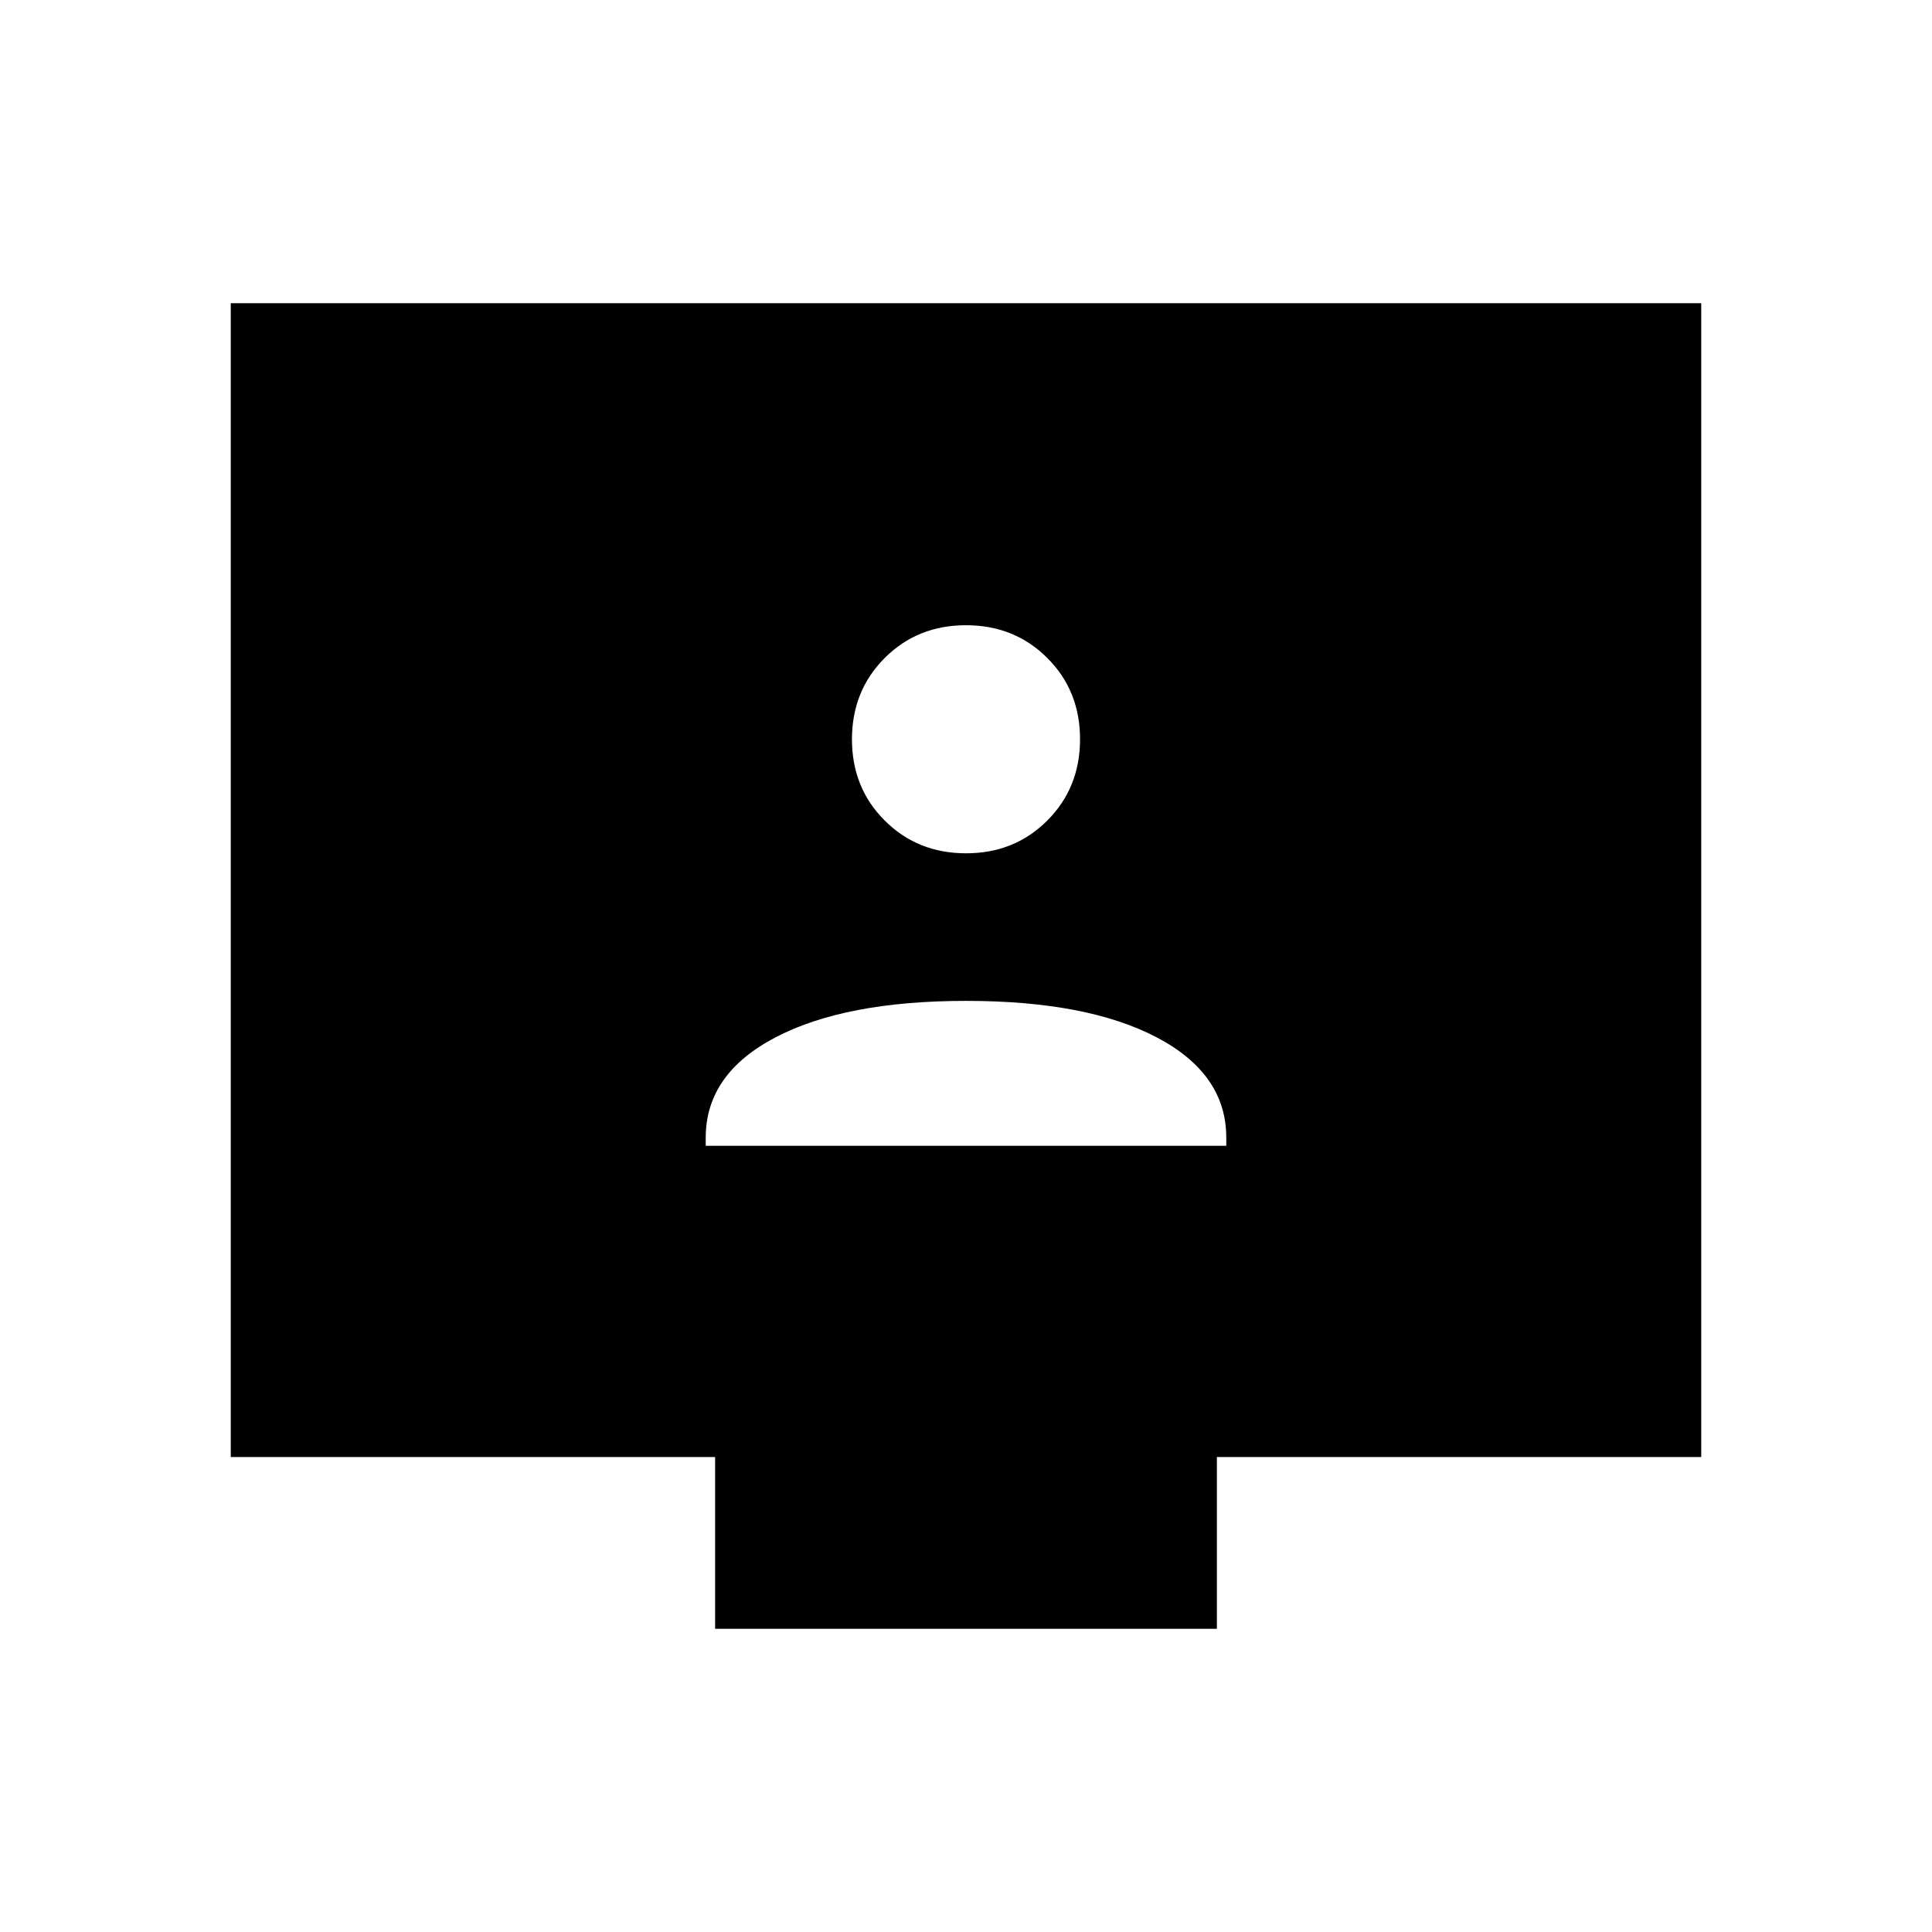<svg xmlns="http://www.w3.org/2000/svg" height="40" viewBox="0 -960 960 960" width="40"><path d="M350.667-390.667h258.666v-4.01q0-31.738-34.574-49.864-34.575-18.126-94.667-18.126t-94.759 18.126q-34.666 18.126-34.666 49.864v4.01ZM480.029-536q24.113 0 40.375-16.292 16.263-16.292 16.263-40.404 0-24.112-16.292-40.375-16.292-16.262-40.404-16.262-24.113 0-40.375 16.292-16.263 16.292-16.263 40.404 0 24.112 16.292 40.374Q455.917-536 480.029-536ZM355.334-150.667V-236H114.667v-573.333h730.666V-236H604.666v85.333H355.334Z"/></svg>